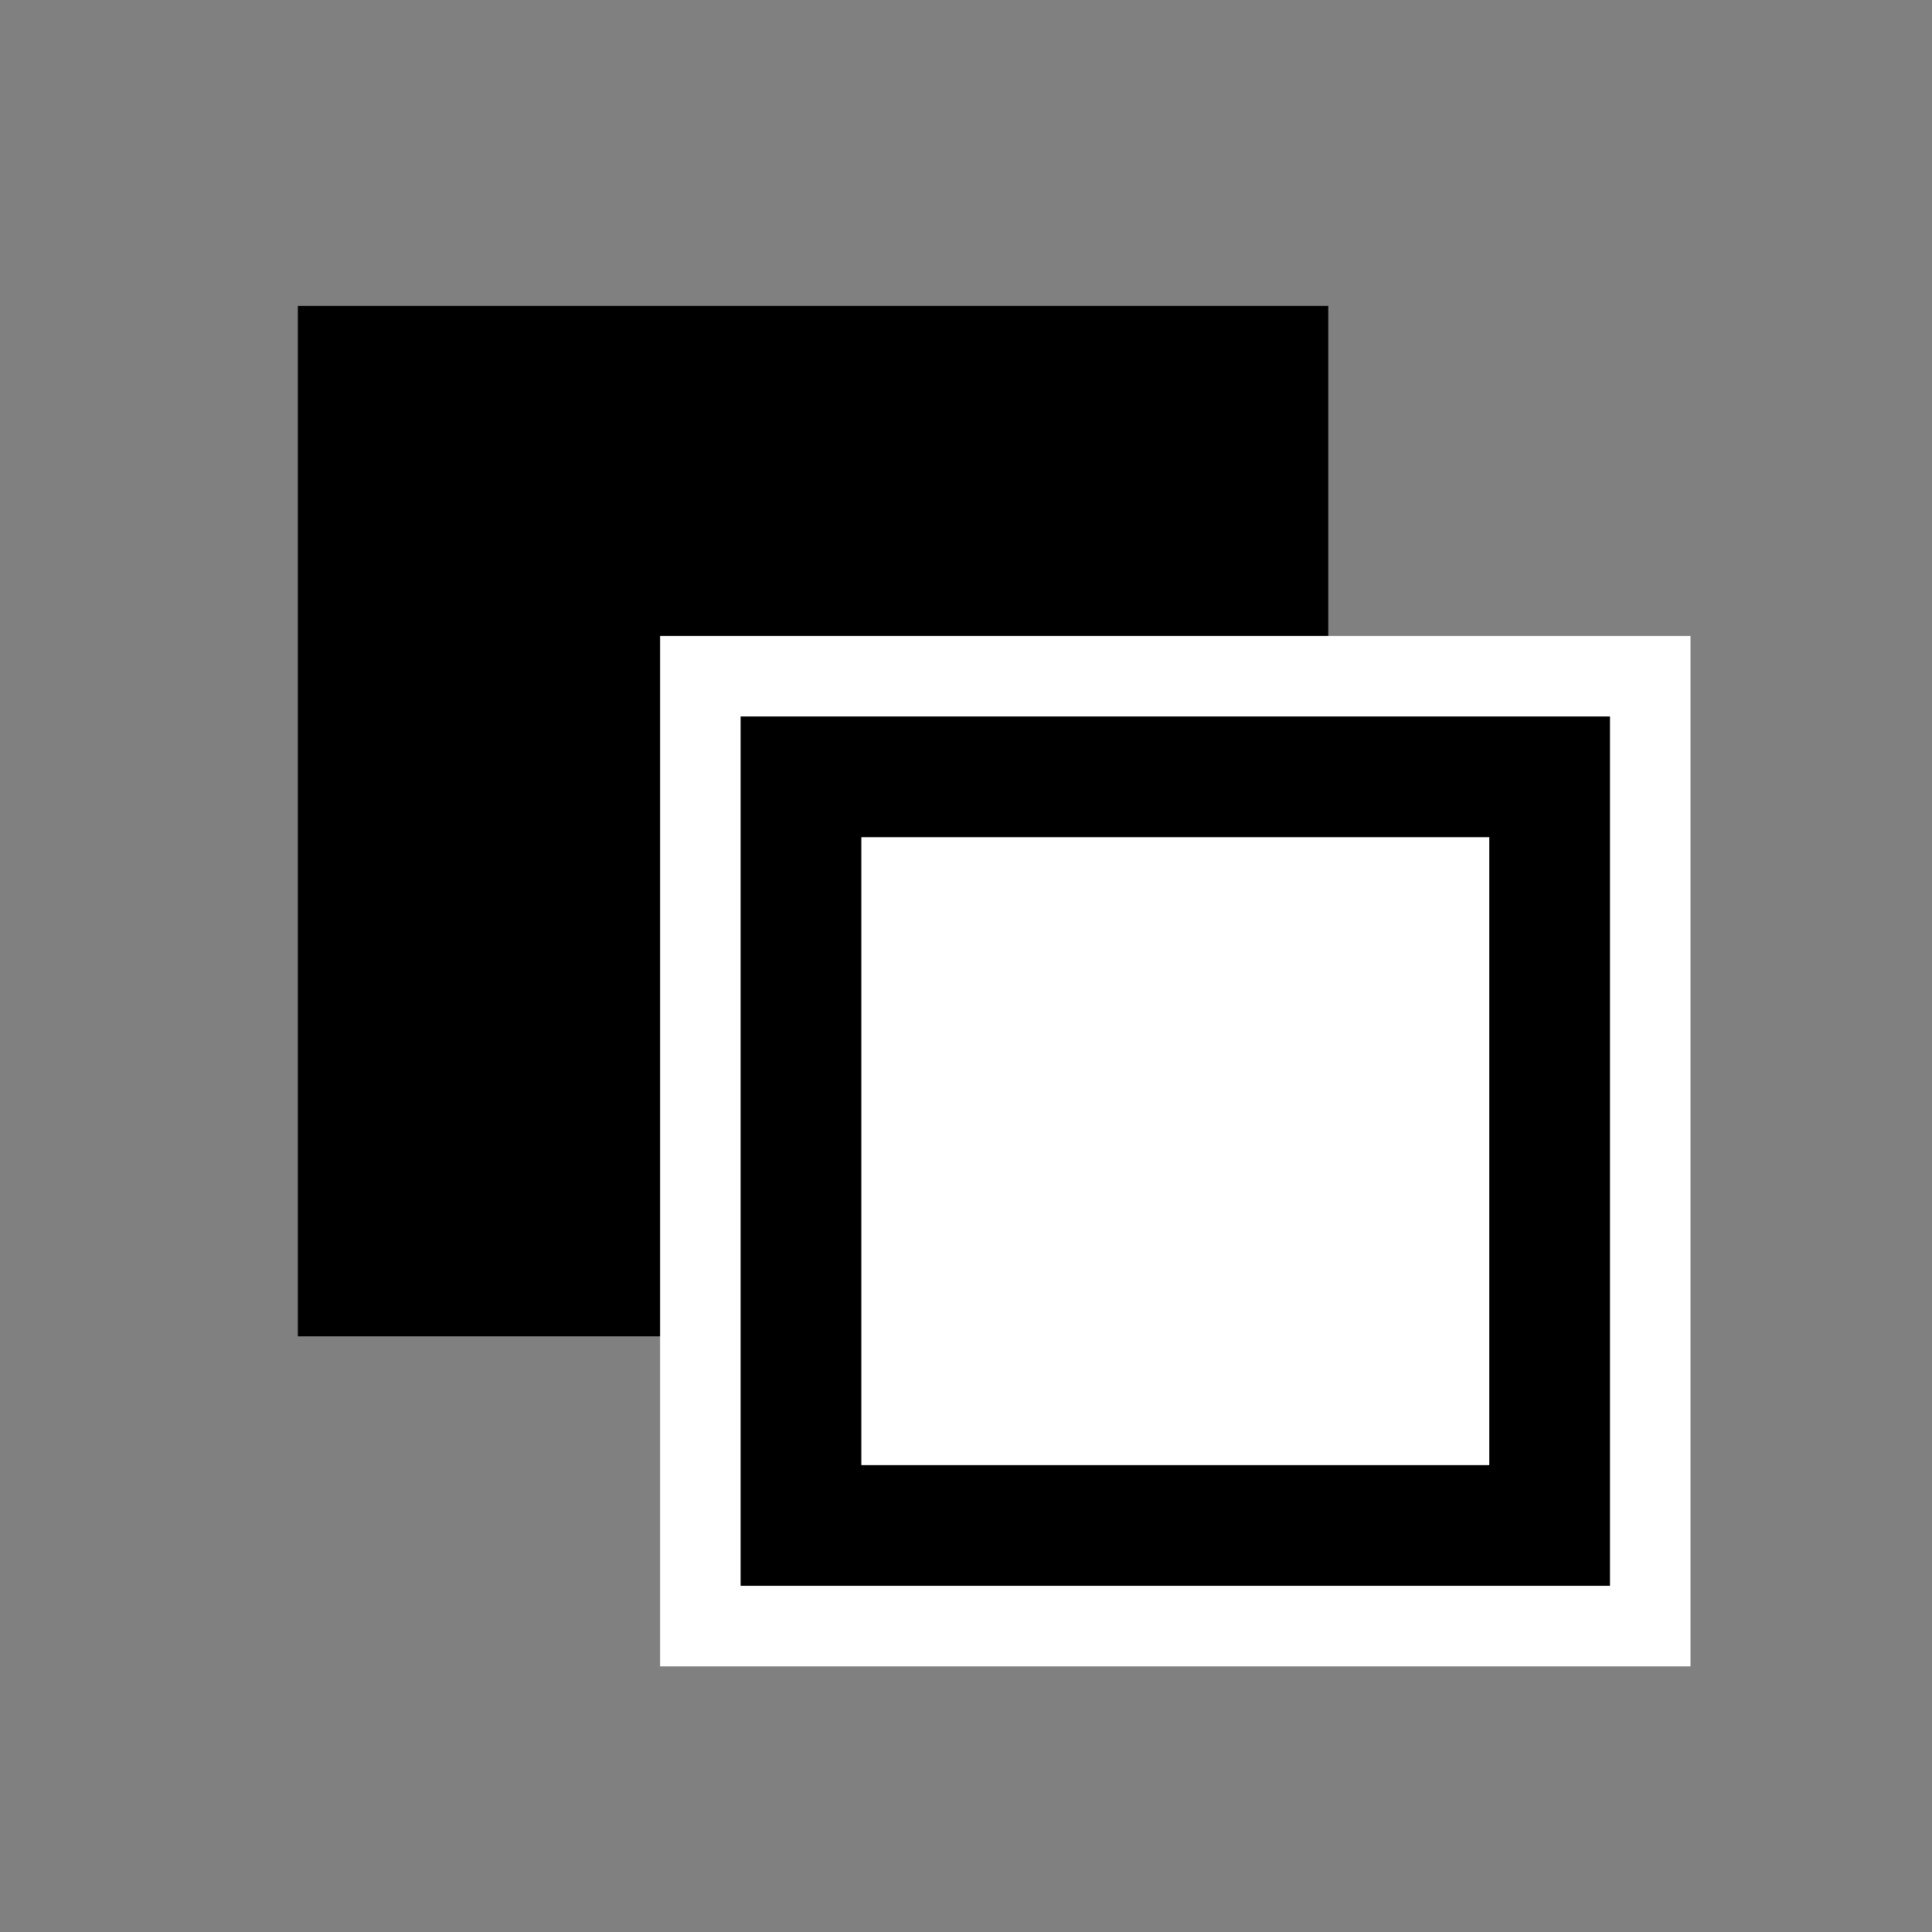 <svg width="120" height="120" xmlns="http://www.w3.org/2000/svg">
 <rect width="100%" height="100%" fill="#808080" stroke="none"/>
 <g>
  <title>Layer 1</title>
  <rect id="svg_1" height="59" width="59" y="21.5" x="21" stroke-width="5" stroke="#000000" fill="#000000"/>
  <rect id="svg_3" height="59" width="59" y="42" x="43.5" stroke-width="5" stroke="#ffffff" fill="#000000"/>
  <rect stroke="#ffffff" id="svg_4" height="34" width="34" y="54.5" x="56" stroke-linecap="null" stroke-linejoin="null" stroke-dasharray="null" stroke-width="5" fill="#ffffff"/>
 </g>
</svg>